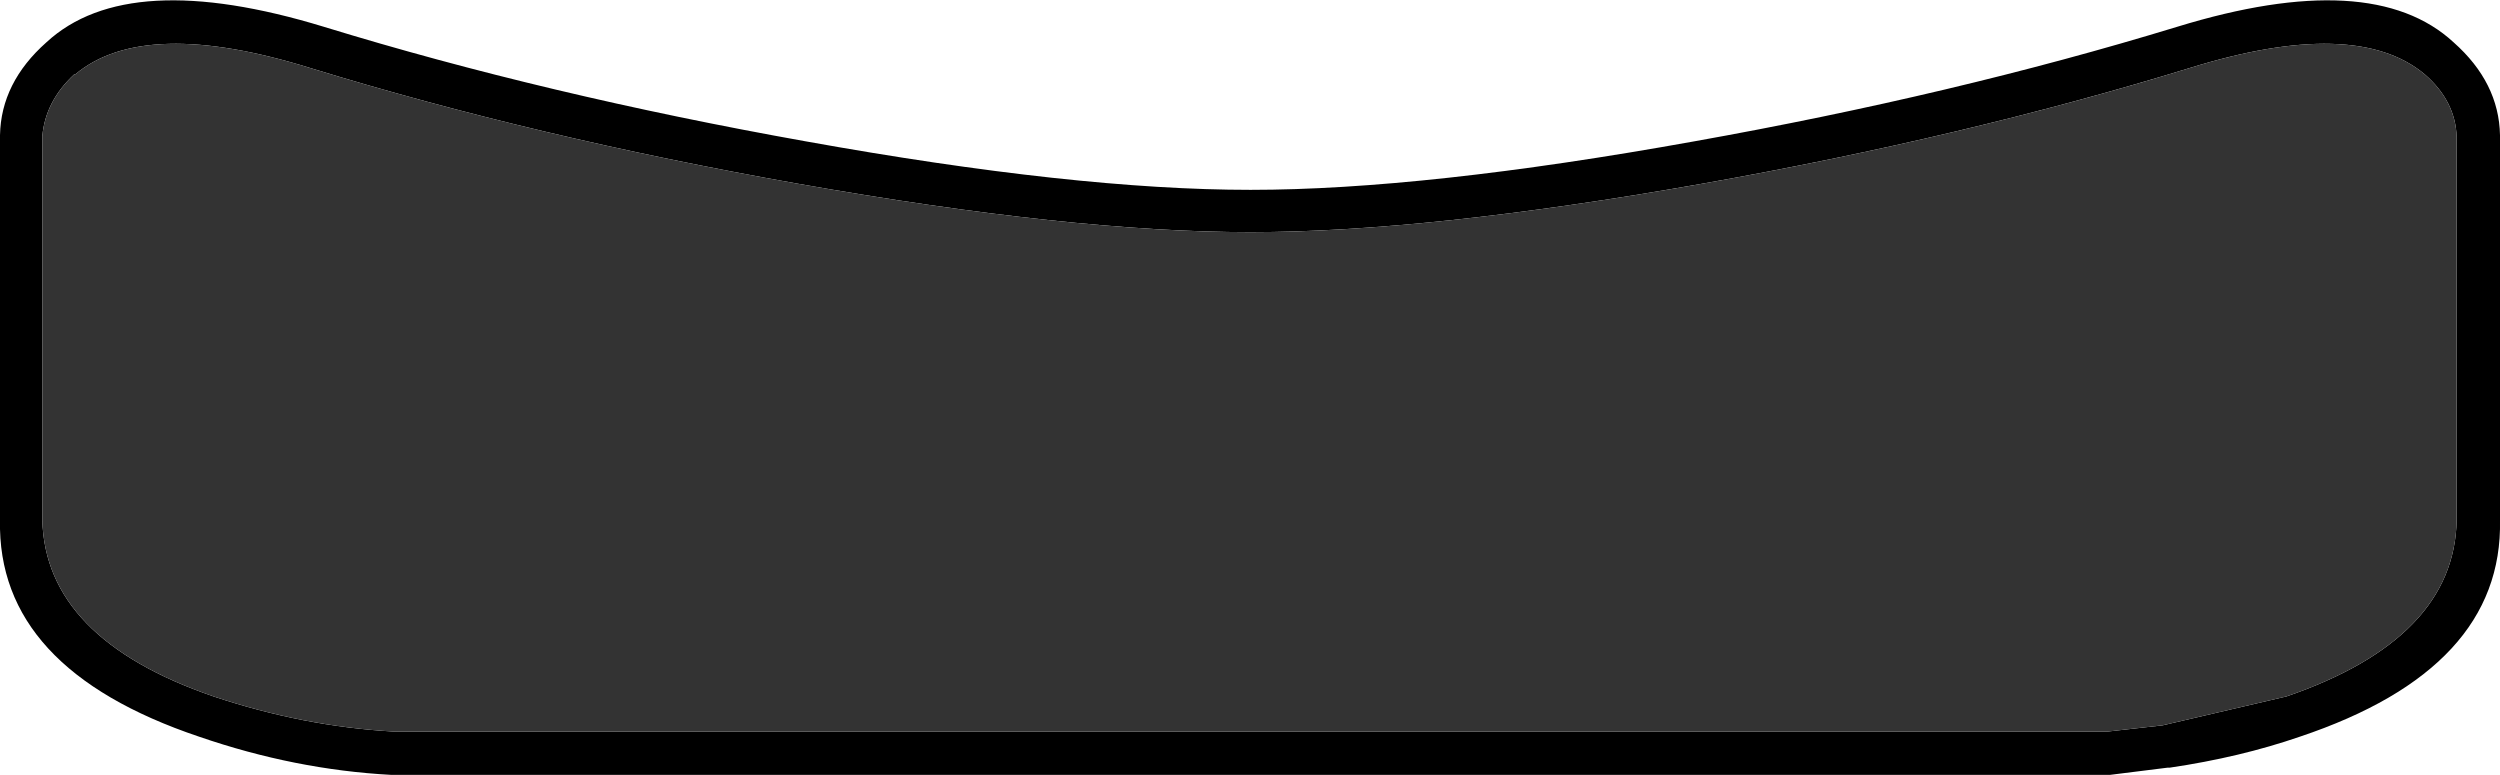 <?xml version="1.0" encoding="UTF-8" standalone="no"?>
<svg xmlns:ffdec="https://www.free-decompiler.com/flash" xmlns:xlink="http://www.w3.org/1999/xlink" ffdec:objectType="shape" height="37.55px" width="121.15px" xmlns="http://www.w3.org/2000/svg">
  <g transform="matrix(1.0, 0.0, 0.0, 1.0, 60.55, 18.75)">
    <path d="M21.95 -9.85 Q8.65 -7.5 0.05 -7.5 -8.6 -7.5 -21.9 -9.85 -34.6 -12.1 -45.5 -15.45 -53.55 -17.95 -56.9 -15.15 L-56.95 -15.15 Q-58.35 -13.85 -58.5 -12.15 L-58.5 6.45 Q-58.35 12.2 -50.2 15.0 -45.85 16.45 -41.5 16.7 L41.6 16.7 44.25 16.4 50.25 15.0 Q58.4 12.2 58.5 6.45 L58.5 -12.1 Q58.45 -13.85 56.95 -15.15 53.6 -17.95 45.55 -15.45 34.65 -12.1 21.95 -9.85 M0.05 -9.55 Q8.5 -9.55 21.55 -11.9 34.15 -14.15 44.95 -17.45 54.4 -20.35 58.35 -16.7 60.55 -14.75 60.6 -12.2 L60.6 6.45 Q60.75 13.65 50.9 16.95 48.0 17.95 44.6 18.45 L44.5 18.45 41.7 18.8 41.6 18.8 -41.6 18.8 Q-46.25 18.55 -50.9 16.95 -60.7 13.65 -60.55 6.45 L-60.55 -12.2 Q-60.5 -14.75 -58.3 -16.7 -54.35 -20.35 -44.85 -17.45 -34.1 -14.15 -21.5 -11.9 -8.45 -9.55 0.05 -9.55" fill="#000000" fill-rule="evenodd" stroke="none"/>
    <path d="M21.95 -9.85 Q34.65 -12.1 45.55 -15.45 53.6 -17.95 56.95 -15.15 58.45 -13.85 58.5 -12.1 L58.5 6.45 Q58.4 12.2 50.25 15.0 L44.25 16.4 41.6 16.7 -41.5 16.7 Q-45.85 16.45 -50.2 15.0 -58.35 12.2 -58.5 6.45 L-58.5 -12.15 Q-58.35 -13.85 -56.95 -15.15 L-56.9 -15.15 Q-53.55 -17.95 -45.5 -15.45 -34.6 -12.1 -21.9 -9.85 -8.6 -7.5 0.05 -7.5 8.65 -7.5 21.95 -9.85" fill="#333333" fill-rule="evenodd" stroke="none"/>
  </g>
</svg>

